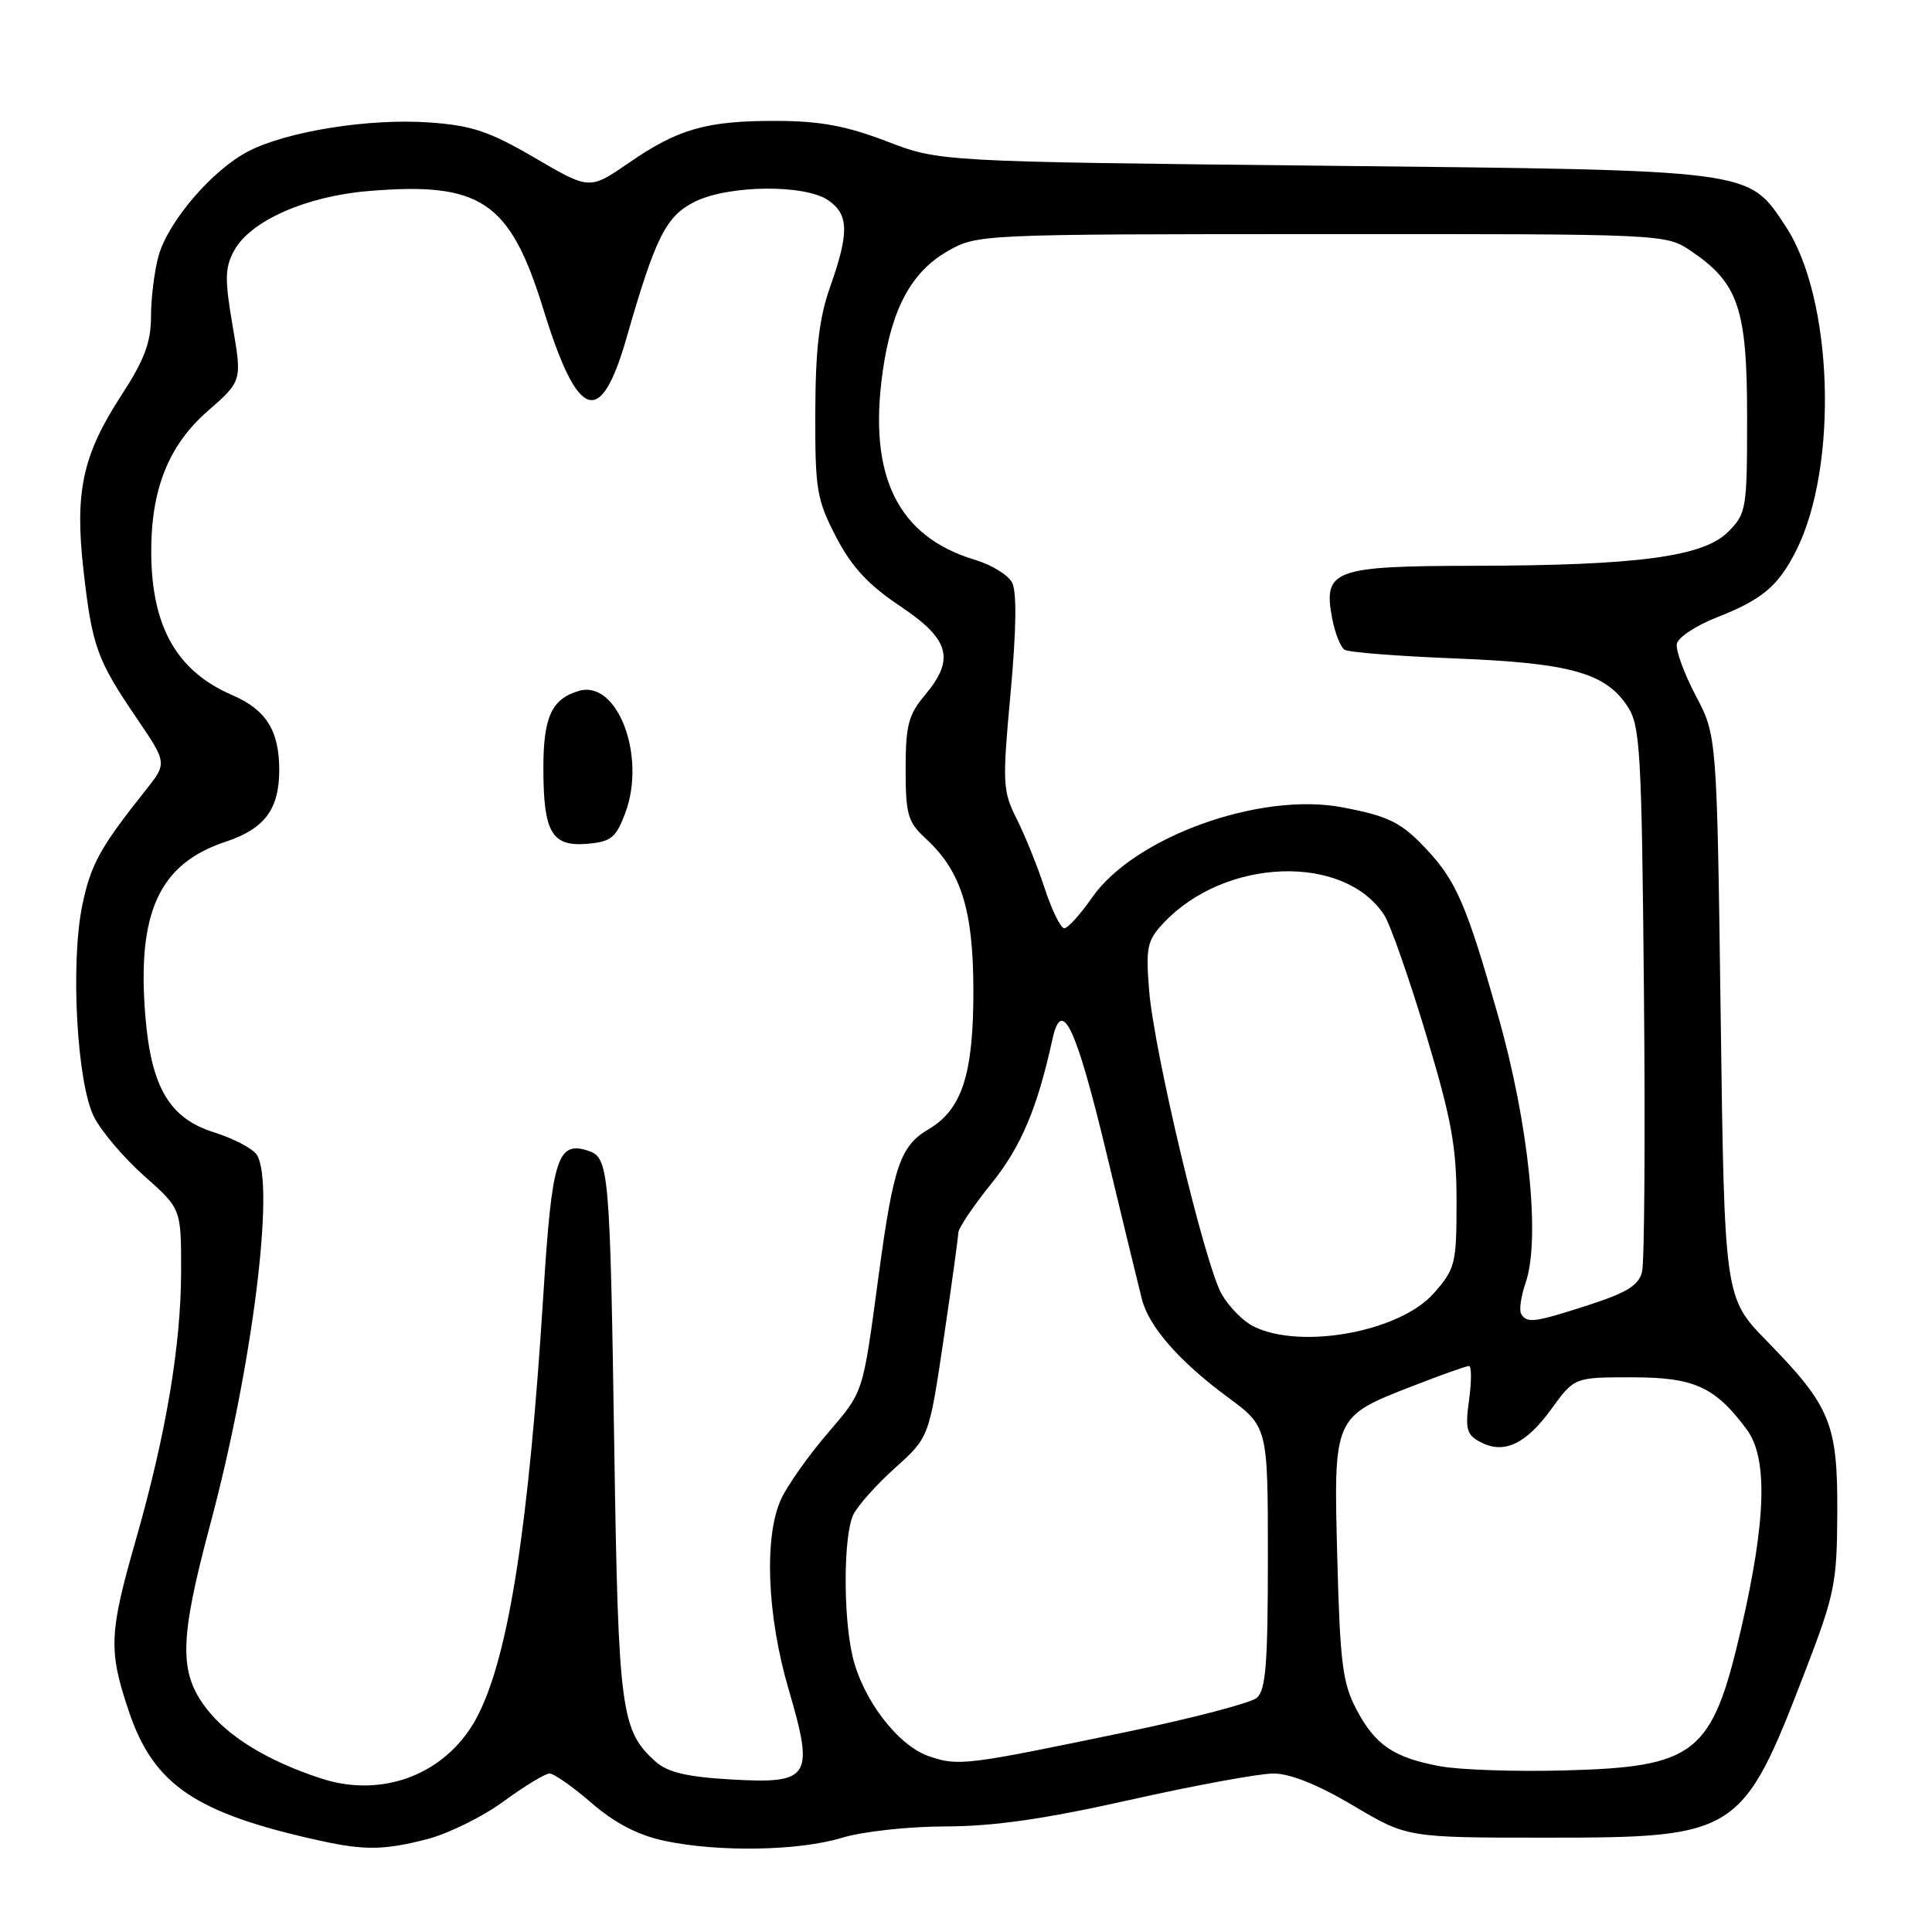 <?xml version="1.0" encoding="UTF-8" standalone="no"?>
<!DOCTYPE svg PUBLIC "-//W3C//DTD SVG 1.1//EN" "http://www.w3.org/Graphics/SVG/1.1/DTD/svg11.dtd" >
<svg xmlns="http://www.w3.org/2000/svg" xmlns:xlink="http://www.w3.org/1999/xlink" version="1.1" viewBox="0 0 256 256">
 <g >
 <path fill="currentColor"
d=" M 56.65 243.68 C 59.45 242.95 64.00 240.70 66.75 238.68 C 69.51 236.66 72.24 235.00 72.82 235.00 C 73.40 235.00 75.91 236.76 78.39 238.91 C 81.48 241.58 84.52 243.16 88.00 243.91 C 95.17 245.44 105.81 245.27 111.59 243.51 C 114.32 242.68 120.40 242.02 125.29 242.01 C 131.67 242.00 138.38 241.04 149.71 238.50 C 158.30 236.57 166.87 235.00 168.74 235.00 C 170.96 235.00 174.64 236.48 179.31 239.25 C 186.46 243.50 186.46 243.50 204.98 243.50 C 230.23 243.50 230.88 243.08 239.18 221.48 C 243.11 211.27 243.41 209.80 243.45 200.50 C 243.51 188.65 242.57 186.35 234.14 177.72 C 228.50 171.94 228.50 171.94 228.00 134.72 C 227.50 97.50 227.50 97.50 224.69 92.17 C 223.15 89.24 222.02 86.15 222.19 85.30 C 222.36 84.45 224.75 82.88 227.50 81.80 C 233.48 79.46 235.63 77.66 237.98 73.00 C 243.63 61.83 242.92 39.52 236.60 29.98 C 231.60 22.42 232.71 22.57 175.50 21.96 C 124.50 21.42 124.50 21.42 117.50 18.73 C 112.17 16.69 108.70 16.04 102.99 16.02 C 93.63 15.99 89.90 17.05 83.32 21.58 C 78.12 25.16 78.12 25.16 70.89 20.93 C 64.86 17.41 62.53 16.63 56.95 16.23 C 48.98 15.66 38.16 17.37 32.96 20.02 C 28.19 22.45 22.28 29.33 21.00 33.93 C 20.46 35.90 20.01 39.49 20.01 41.93 C 20.00 45.39 19.14 47.69 16.05 52.43 C 10.93 60.32 9.88 65.18 11.07 75.63 C 12.21 85.64 12.84 87.41 18.07 95.10 C 22.15 101.11 22.15 101.11 19.33 104.67 C 13.27 112.28 12.03 114.53 10.91 119.92 C 9.31 127.63 10.19 143.53 12.46 148.00 C 13.44 149.93 16.43 153.45 19.12 155.83 C 24.00 160.16 24.00 160.16 24.00 168.33 C 23.99 178.23 22.02 189.97 18.01 204.00 C 14.44 216.46 14.35 218.68 17.09 226.81 C 20.38 236.54 25.94 240.29 42.50 243.92 C 48.33 245.20 50.96 245.16 56.65 243.68 Z  M 42.50 235.64 C 35.43 233.32 30.19 230.11 27.31 226.33 C 23.68 221.57 23.78 217.23 27.86 201.98 C 33.42 181.22 36.49 156.90 34.03 153.02 C 33.52 152.20 30.94 150.85 28.30 150.02 C 22.43 148.16 20.01 144.03 19.25 134.52 C 18.15 120.86 21.12 114.45 29.88 111.54 C 35.07 109.82 37.00 107.23 37.00 102.02 C 37.00 96.81 35.26 94.04 30.76 92.10 C 23.47 88.95 20.13 83.13 20.04 73.41 C 19.97 64.94 22.29 59.05 27.50 54.49 C 32.08 50.48 32.08 50.48 30.82 43.17 C 29.76 36.95 29.79 35.46 31.04 33.18 C 33.18 29.27 40.54 26.01 48.76 25.32 C 63.72 24.06 67.57 26.65 71.99 40.95 C 76.56 55.76 79.56 56.81 83.01 44.80 C 86.83 31.47 88.24 28.65 92.02 26.75 C 96.50 24.50 106.69 24.39 109.78 26.56 C 112.48 28.45 112.53 30.82 110.00 38.00 C 108.54 42.14 108.06 46.25 108.03 54.64 C 108.00 64.90 108.22 66.19 110.78 71.14 C 112.86 75.13 115.03 77.48 119.28 80.32 C 125.88 84.74 126.58 87.33 122.50 92.18 C 120.37 94.71 120.00 96.16 120.00 101.90 C 120.00 107.91 120.29 108.92 122.63 111.08 C 127.35 115.42 128.95 120.49 128.98 131.13 C 129.00 142.29 127.49 147.01 123.04 149.63 C 119.29 151.85 118.39 154.47 116.44 168.89 C 114.27 184.96 114.51 184.24 109.56 190.04 C 107.11 192.91 104.41 196.73 103.55 198.53 C 101.21 203.46 101.61 214.02 104.50 223.86 C 107.92 235.53 107.37 236.39 96.91 235.79 C 91.01 235.45 88.48 234.85 86.87 233.42 C 82.28 229.32 81.93 226.71 81.40 192.17 C 80.82 154.61 80.71 153.36 77.85 152.45 C 73.85 151.18 73.12 153.56 72.00 171.50 C 70.08 202.04 67.46 219.05 63.40 227.15 C 59.51 234.92 50.92 238.41 42.50 235.64 Z  M 82.83 107.79 C 85.69 100.25 81.83 90.03 76.70 91.55 C 73.09 92.62 72.00 95.00 72.00 101.76 C 72.00 110.29 73.10 112.20 77.78 111.81 C 80.96 111.54 81.61 111.02 82.83 107.79 Z  M 190.90 234.05 C 184.70 232.92 182.22 231.24 179.73 226.50 C 177.90 223.04 177.56 220.33 177.20 206.50 C 176.70 187.65 176.66 187.74 187.26 183.63 C 190.98 182.18 194.30 181.00 194.65 181.00 C 194.99 181.00 195.00 183.01 194.66 185.48 C 194.13 189.33 194.33 190.11 196.12 191.06 C 199.24 192.74 202.17 191.39 205.55 186.72 C 208.61 182.50 208.61 182.50 216.23 182.50 C 224.49 182.50 227.23 183.74 231.44 189.39 C 234.27 193.19 234.04 201.42 230.69 215.90 C 226.83 232.51 224.76 234.15 207.00 234.60 C 200.68 234.76 193.43 234.51 190.90 234.05 Z  M 123.04 232.69 C 118.95 231.28 114.28 225.14 112.96 219.43 C 111.70 214.02 111.77 203.33 113.08 200.68 C 113.67 199.48 116.17 196.69 118.63 194.48 C 123.10 190.46 123.10 190.46 125.03 177.48 C 126.09 170.34 126.96 163.99 126.98 163.36 C 126.99 162.74 128.95 159.82 131.34 156.86 C 135.29 151.97 137.44 146.89 139.46 137.68 C 140.69 132.05 142.56 135.98 146.56 152.58 C 148.79 161.89 150.94 170.70 151.31 172.17 C 152.25 175.81 156.27 180.40 162.66 185.12 C 168.00 189.06 168.00 189.06 168.00 206.41 C 168.00 220.50 167.72 223.99 166.52 224.98 C 165.71 225.66 157.94 227.69 149.27 229.49 C 127.83 233.95 126.99 234.05 123.04 232.69 Z  M 166.05 175.73 C 164.71 175.05 162.83 173.15 161.89 171.50 C 159.66 167.63 152.92 139.39 152.26 131.19 C 151.81 125.56 152.01 124.61 154.13 122.35 C 162.25 113.64 178.10 113.06 183.42 121.26 C 184.22 122.49 186.70 129.57 188.94 137.00 C 192.34 148.32 193.00 151.91 193.00 159.22 C 193.00 167.47 192.84 168.11 190.00 171.35 C 185.50 176.48 172.30 178.89 166.05 175.73 Z  M 201.57 174.11 C 201.27 173.63 201.53 171.79 202.14 170.02 C 204.16 164.23 202.58 148.89 198.48 134.50 C 194.37 120.04 192.98 116.80 189.14 112.66 C 185.69 108.96 184.10 108.16 177.84 106.97 C 166.93 104.90 150.25 110.93 144.69 118.95 C 143.14 121.18 141.49 123.00 141.02 123.00 C 140.55 123.00 139.39 120.64 138.44 117.75 C 137.50 114.86 135.83 110.72 134.73 108.53 C 132.85 104.79 132.80 103.86 133.91 91.79 C 134.68 83.36 134.74 78.38 134.10 77.18 C 133.56 76.17 131.35 74.82 129.19 74.18 C 118.93 71.10 114.99 63.06 116.97 49.19 C 118.15 40.87 120.78 36.01 125.59 33.27 C 129.48 31.05 129.76 31.03 175.10 31.02 C 220.70 31.00 220.70 31.00 224.05 33.25 C 230.35 37.50 231.50 40.89 231.50 55.23 C 231.50 67.50 231.41 68.04 228.98 70.48 C 225.69 73.77 216.99 74.93 195.32 74.97 C 176.70 75.00 175.31 75.51 176.51 81.90 C 176.88 83.88 177.63 85.77 178.17 86.10 C 178.71 86.44 185.32 86.95 192.86 87.25 C 208.07 87.85 212.75 89.16 215.67 93.62 C 217.34 96.16 217.53 99.52 217.83 131.32 C 218.01 150.52 217.90 167.26 217.58 168.53 C 217.14 170.31 215.55 171.29 210.54 172.91 C 203.31 175.25 202.35 175.38 201.57 174.11 Z "/>
</g>
</svg>